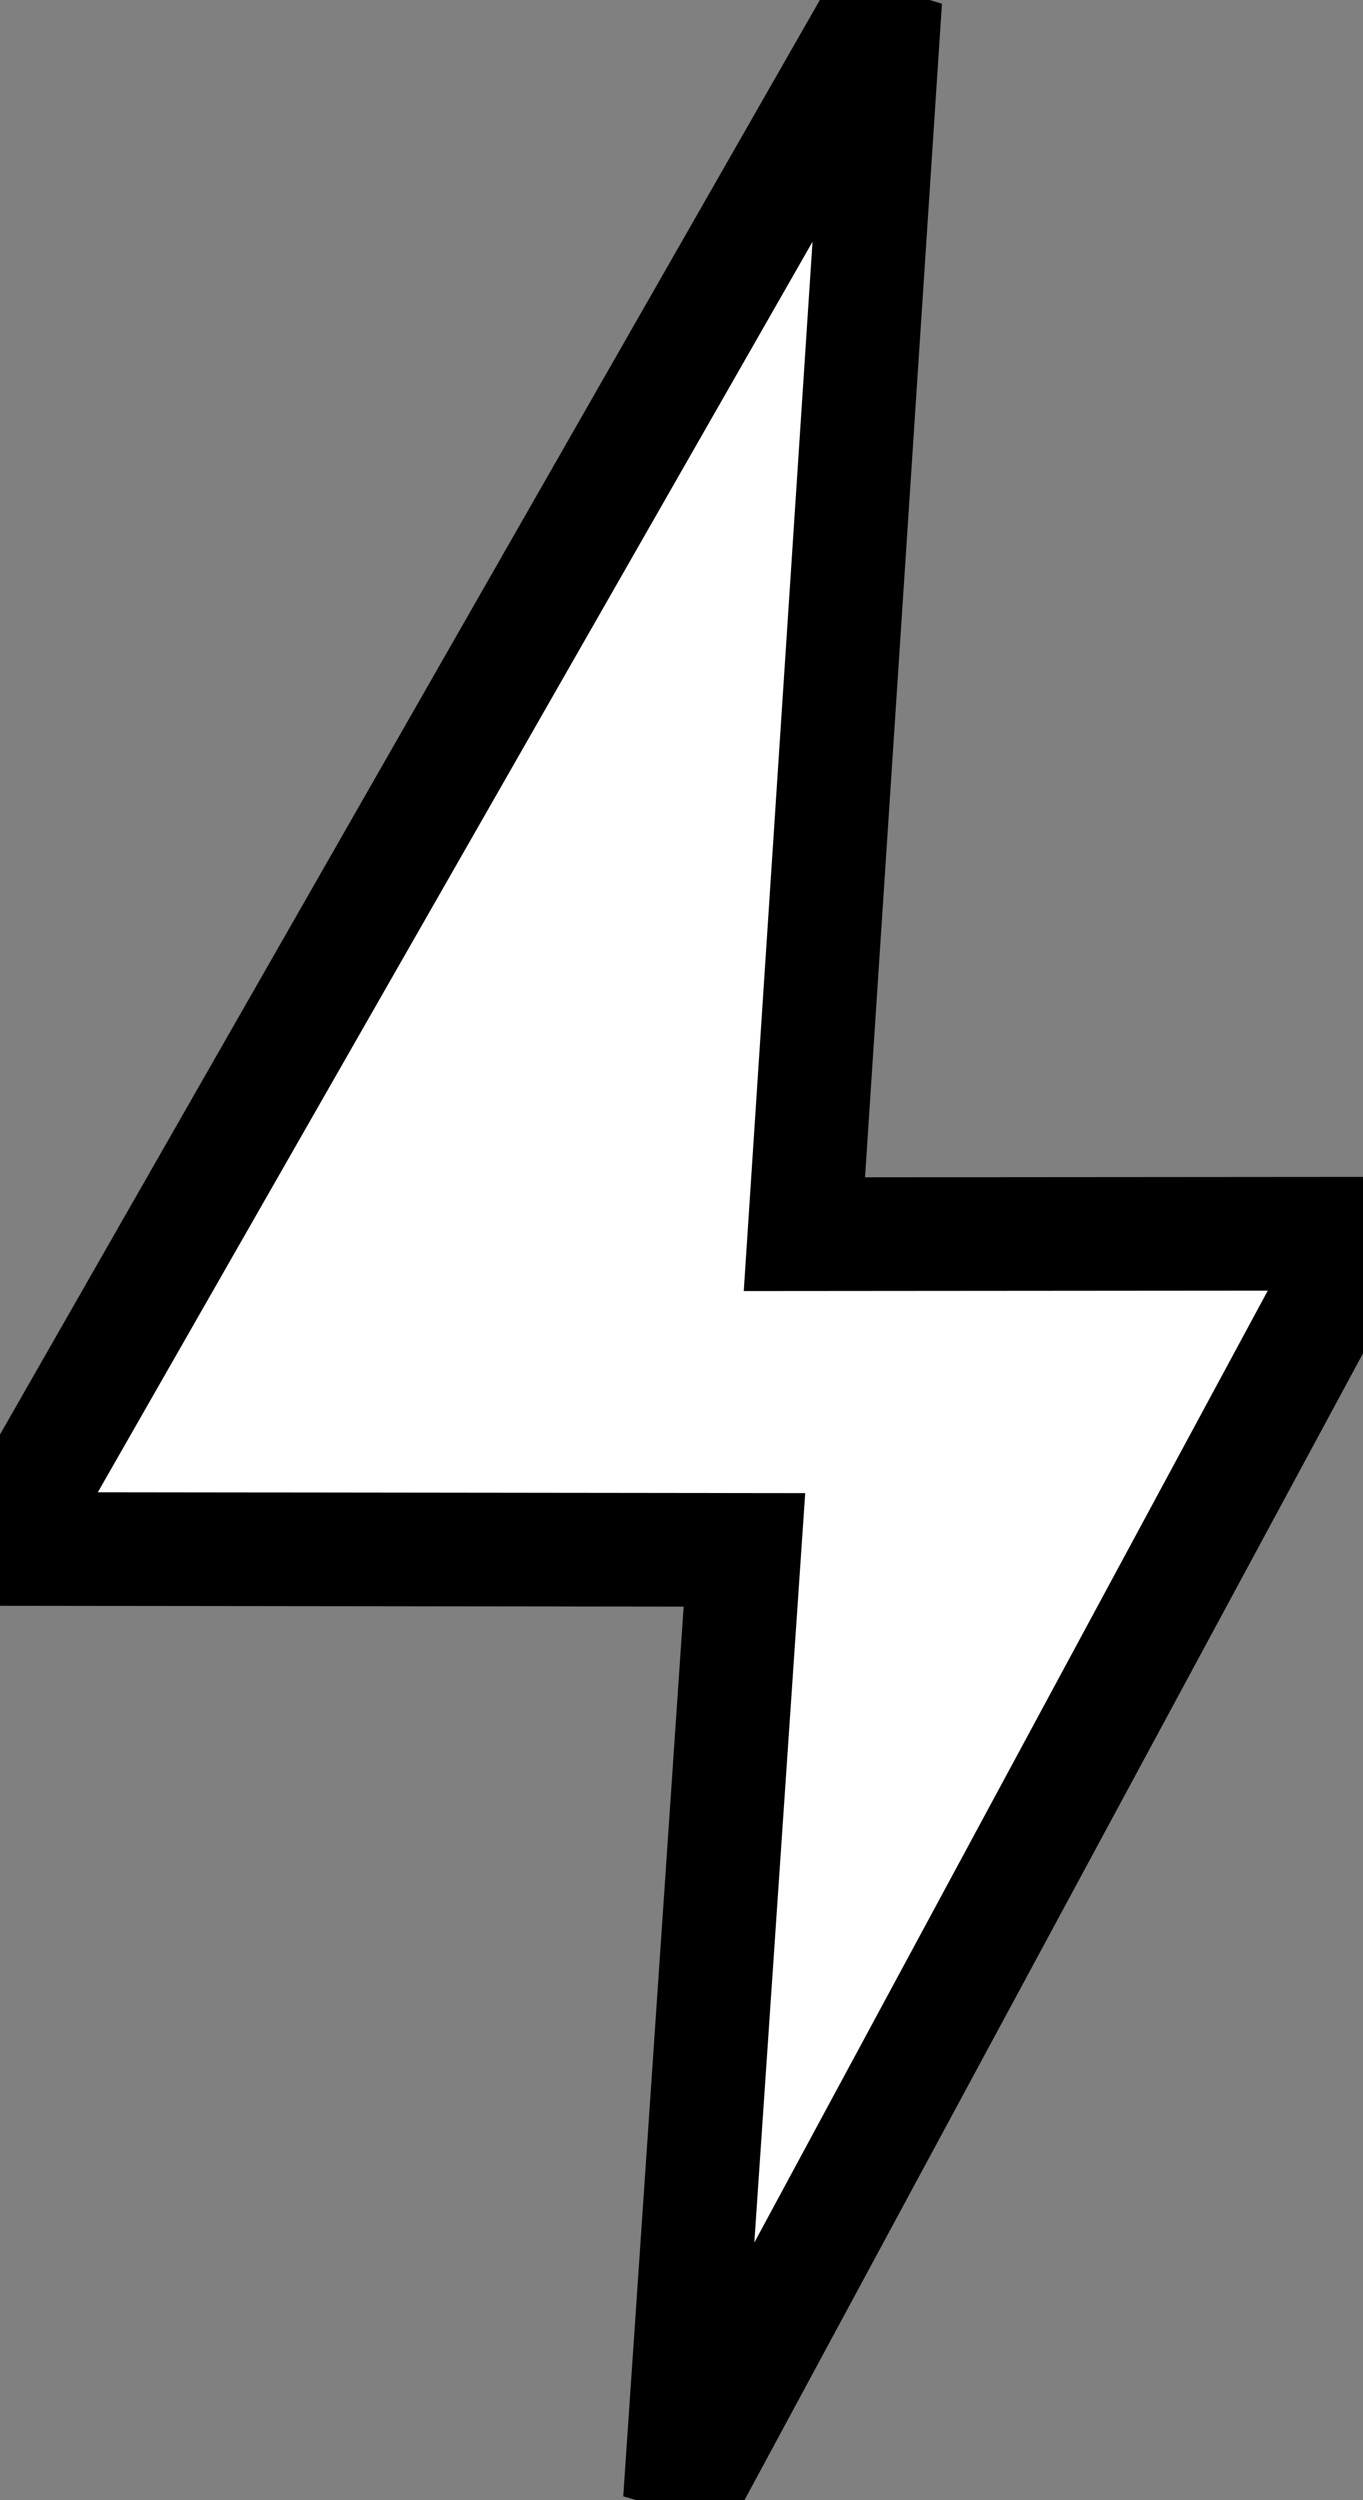 <svg viewBox="0 0 6 11" xmlns="http://www.w3.org/2000/svg">
  <rect x="0" y="0" width="6" height="11" fill="#808080" stroke="none"/>
  <defs></defs>
  <polygon style="stroke: rgb(0, 0, 0); fill: rgb(255, 255, 255); stroke-width: 0.5px;" points="3.277 6.819 0 6.815 3.897 0 3.541 5.43 6.0 5.428 2.993 11"></polygon>
</svg>


